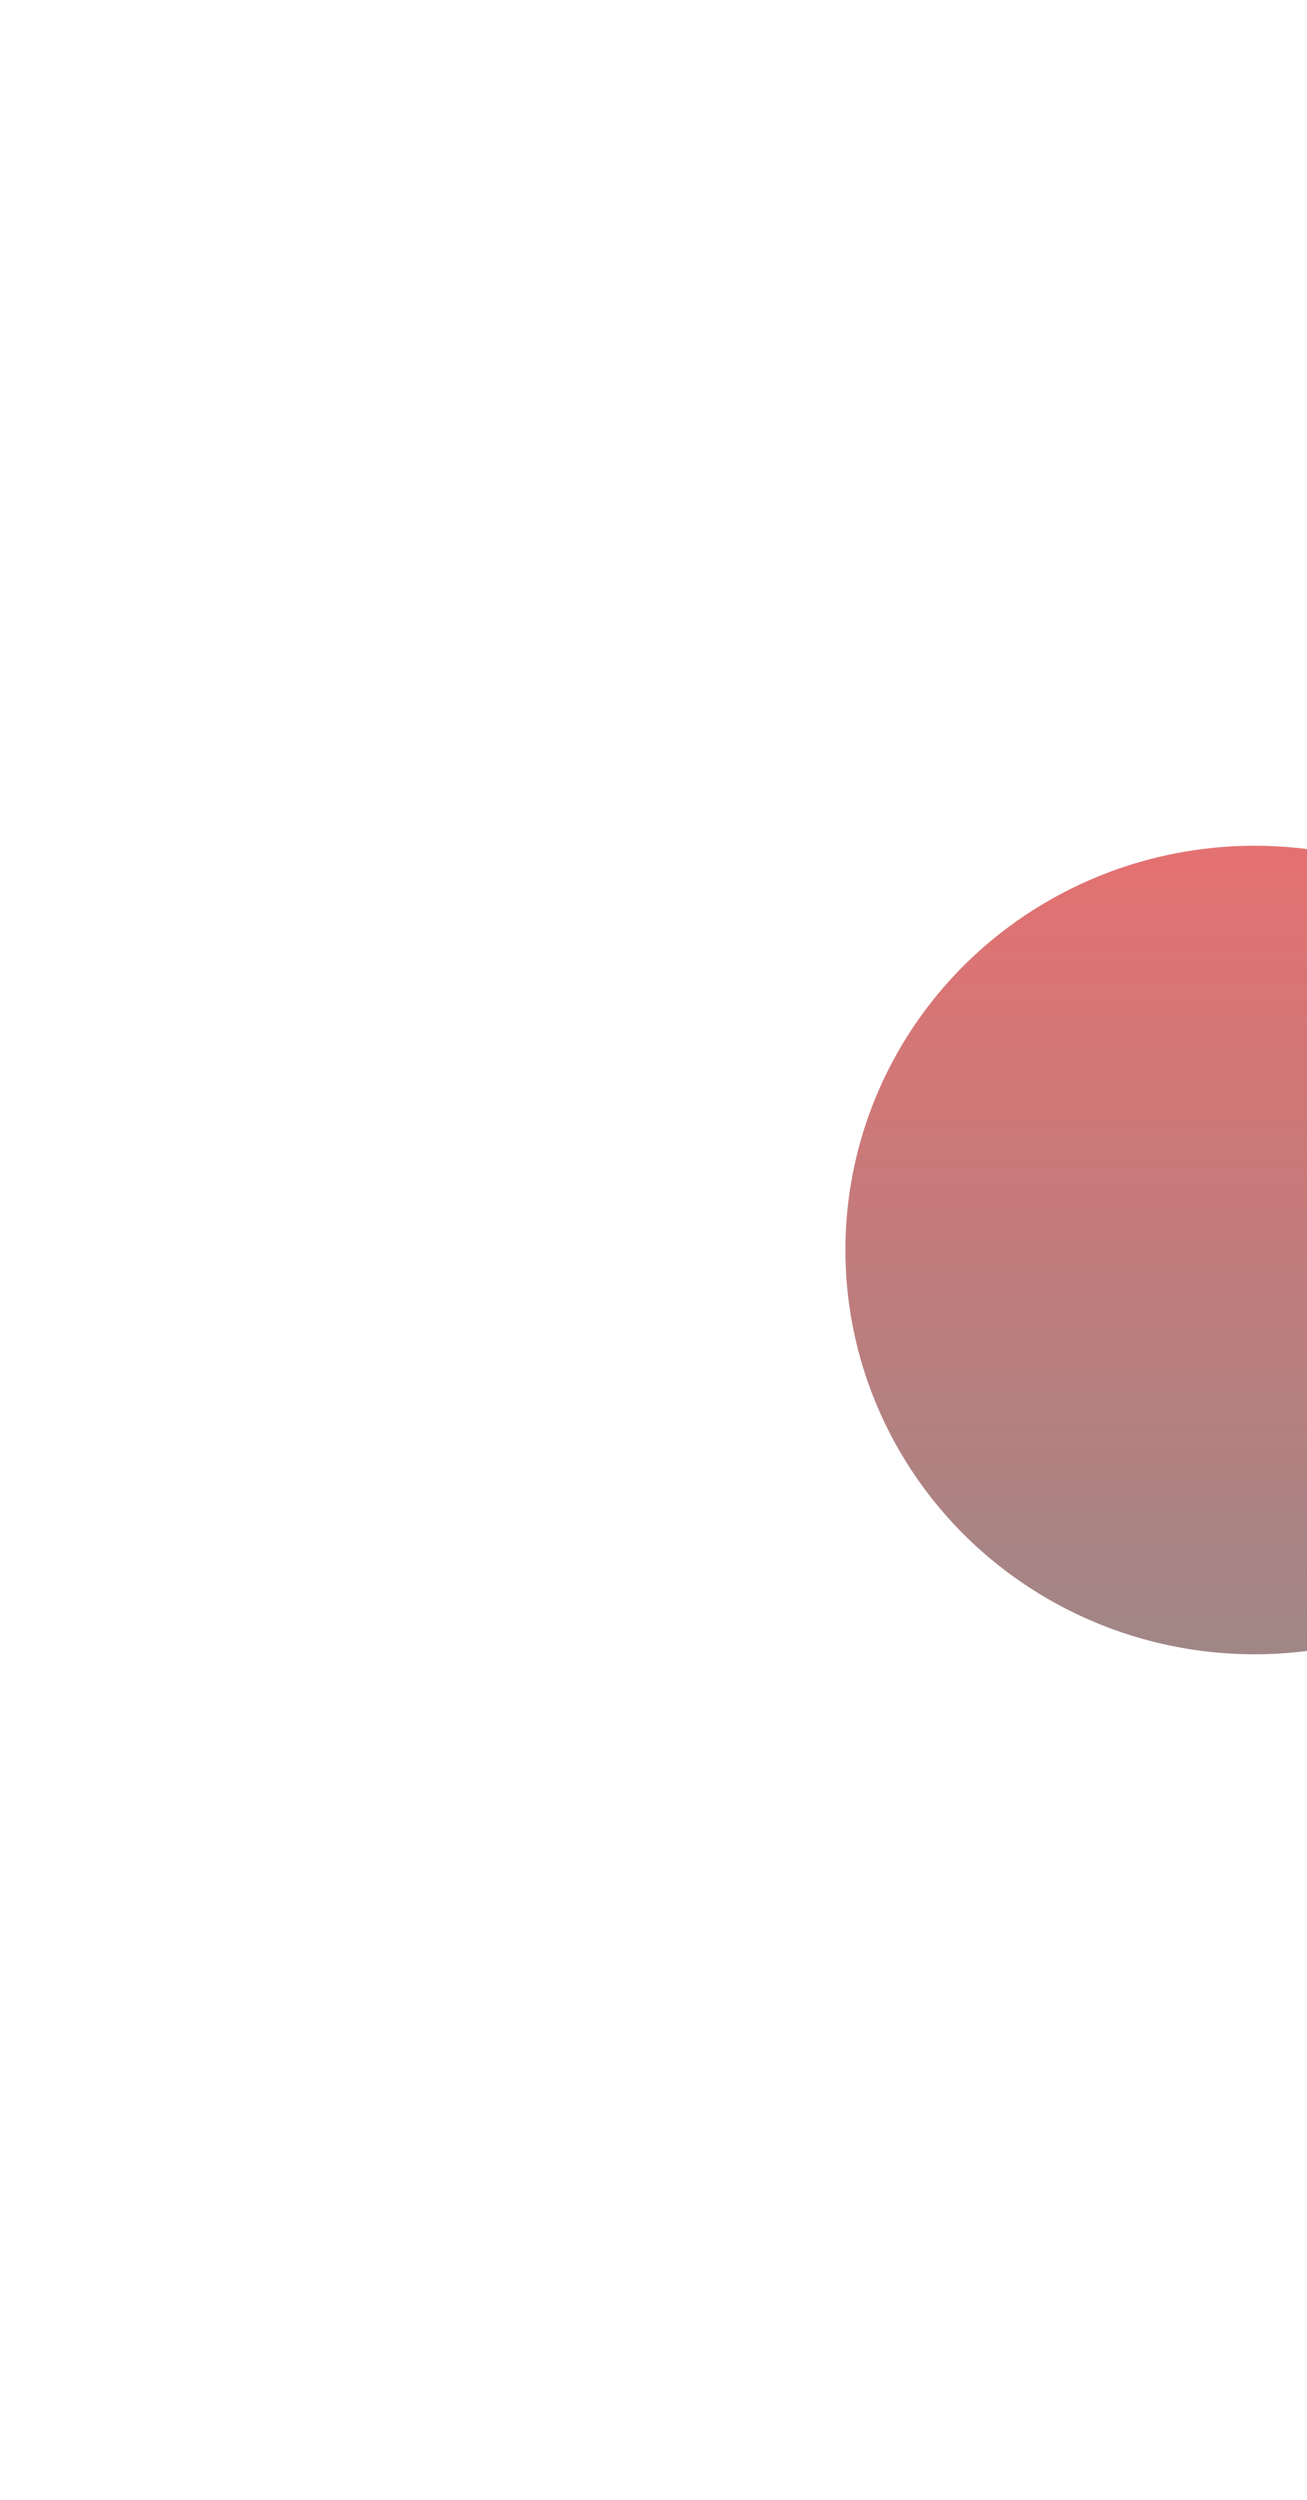 <svg width="773" height="1478" viewBox="0 0 773 1478" fill="none" xmlns="http://www.w3.org/2000/svg">
<g filter="url(#filter0_f_181_633)">
<ellipse cx="742" cy="739" rx="242" ry="239" fill="url(#paint0_linear_181_633)" fill-opacity="0.6"/>
</g>
<defs>
<filter id="filter0_f_181_633" x="0" y="0" width="1484" height="1478" filterUnits="userSpaceOnUse" color-interpolation-filters="sRGB">
<feFlood flood-opacity="0" result="BackgroundImageFix"/>
<feBlend mode="normal" in="SourceGraphic" in2="BackgroundImageFix" result="shape"/>
<feGaussianBlur stdDeviation="250" result="effect1_foregroundBlur_181_633"/>
</filter>
<linearGradient id="paint0_linear_181_633" x1="742" y1="500" x2="742" y2="978" gradientUnits="userSpaceOnUse">
<stop stop-color="#D31212"/>
<stop offset="1" stop-color="#613636"/>
</linearGradient>
</defs>
</svg>
